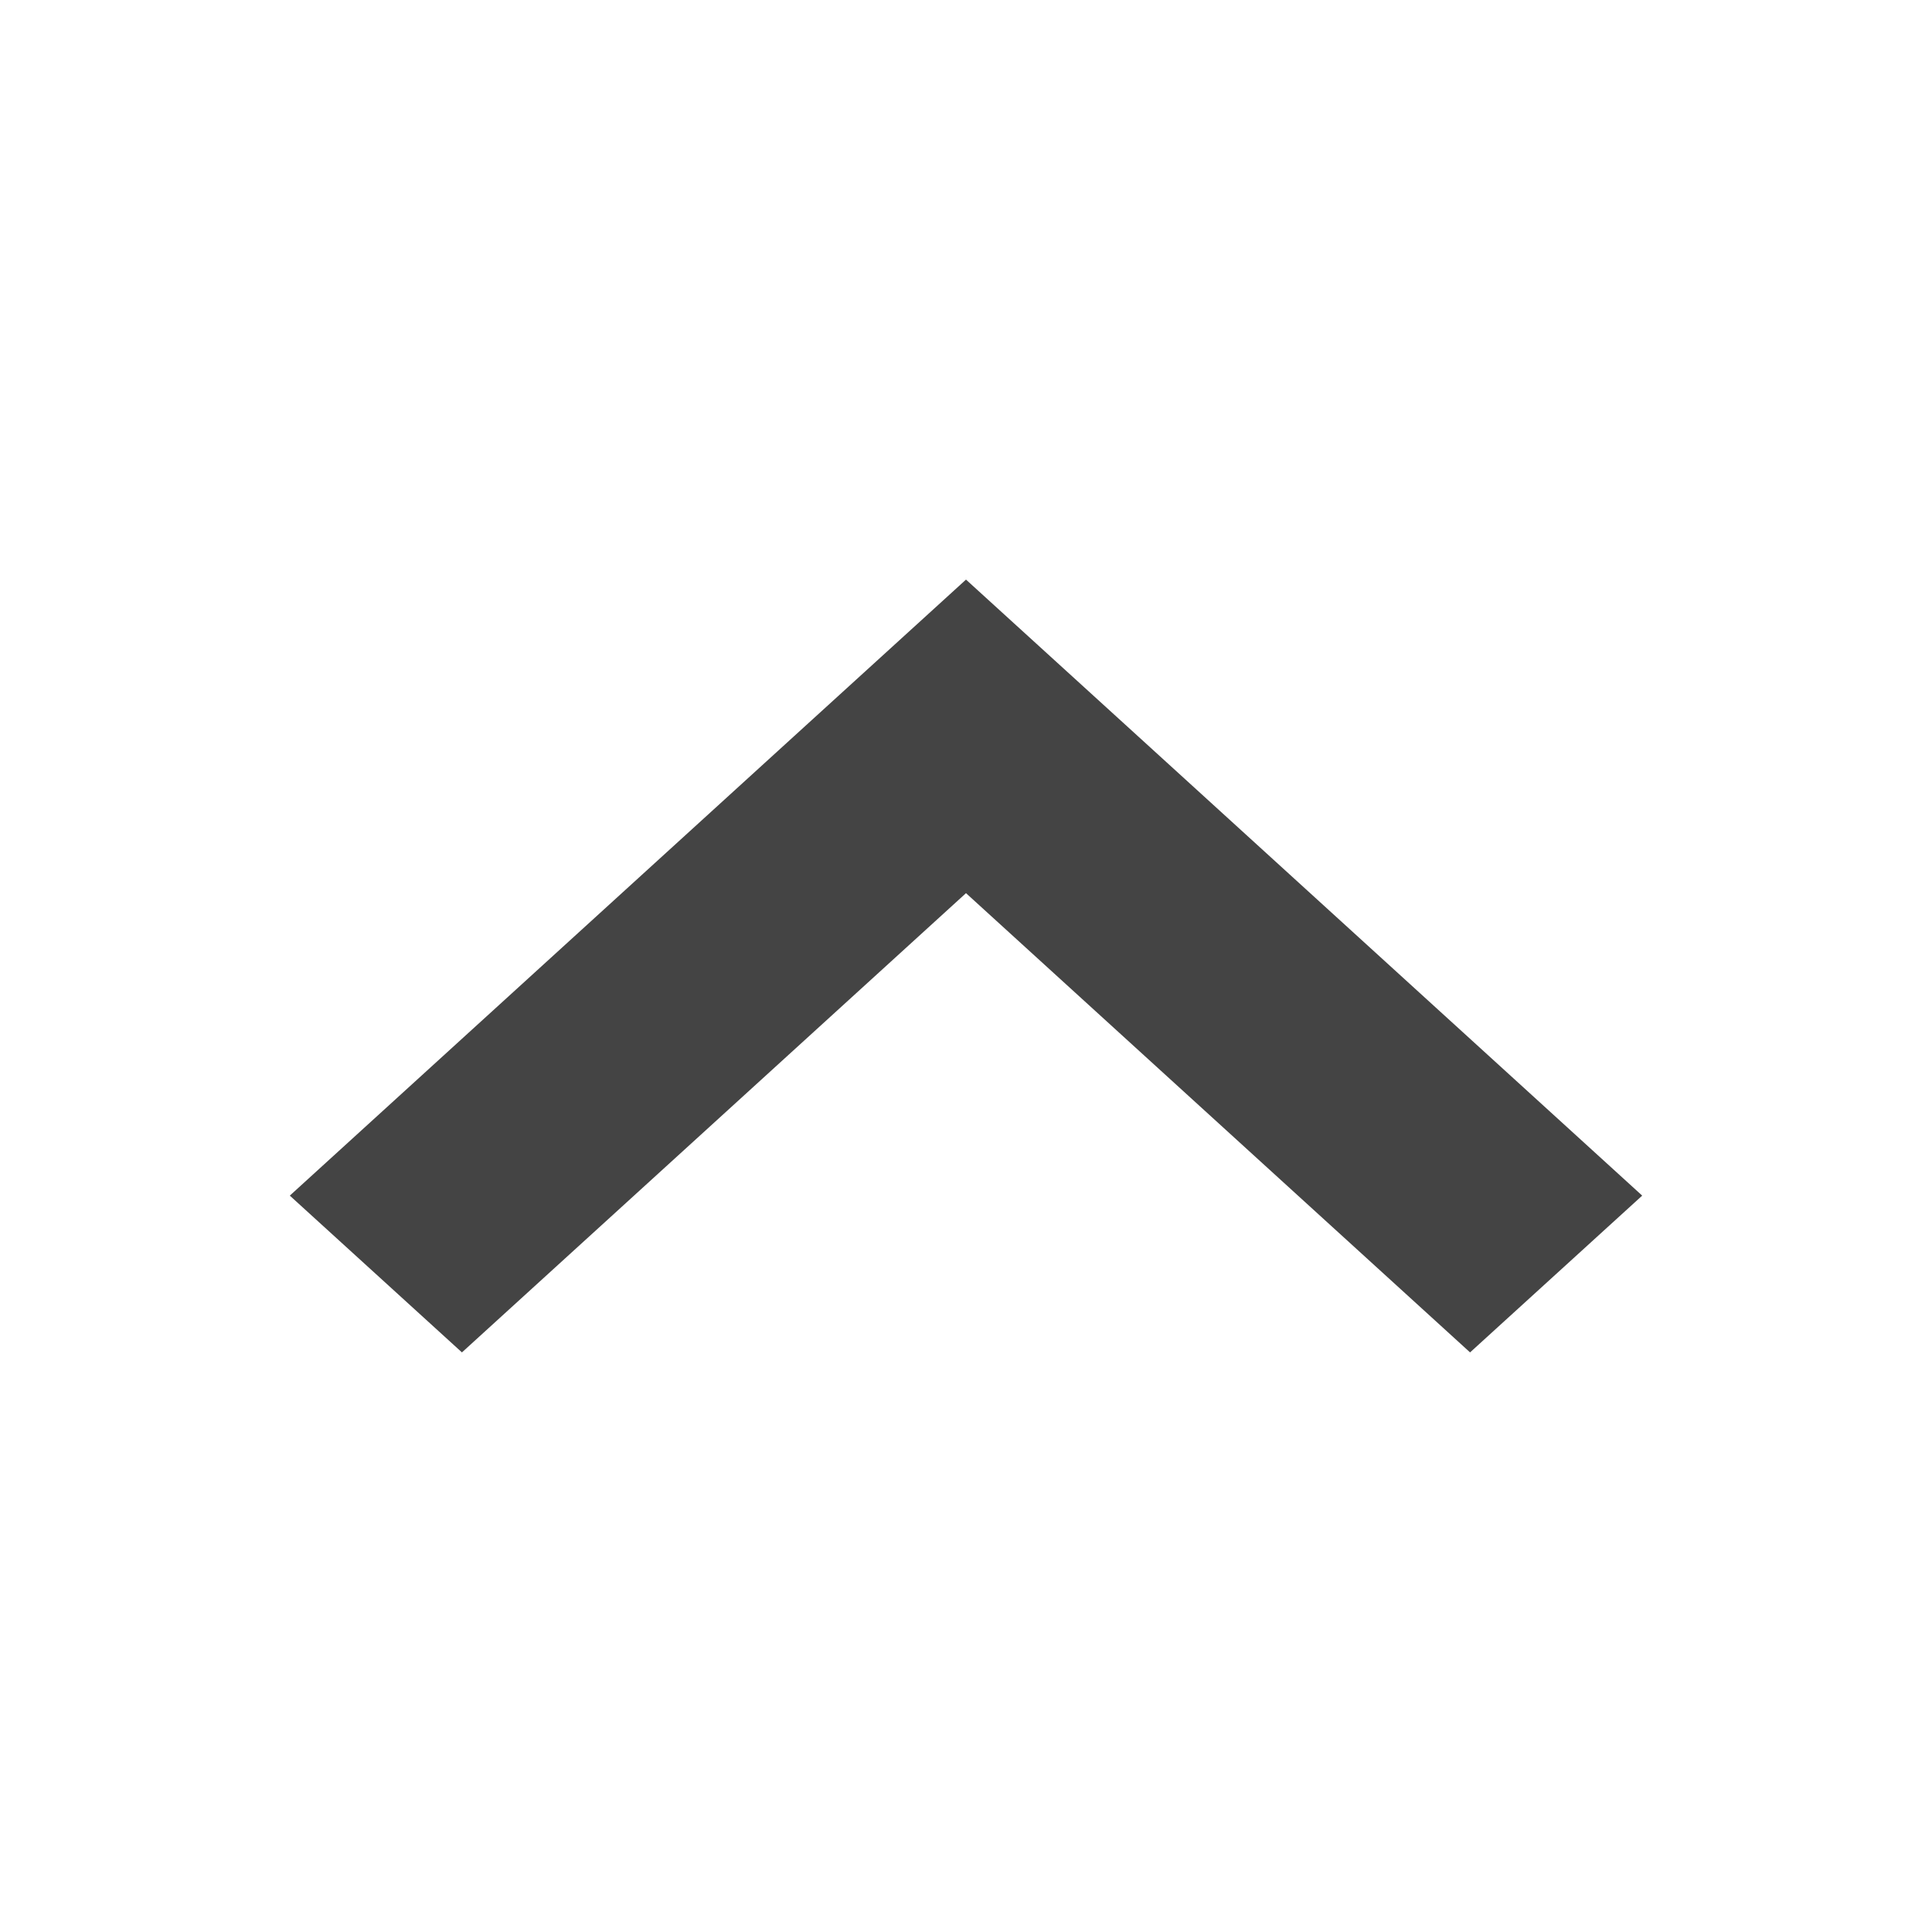 <?xml version="1.0" encoding="UTF-8"?>
<svg width="20px" height="20px" viewBox="0 0 20 20" version="1.1" xmlns="http://www.w3.org/2000/svg" xmlns:xlink="http://www.w3.org/1999/xlink">
    <!-- Generator: Sketch 52.4 (67378) - http://www.bohemiancoding.com/sketch -->
    <title>矩形</title>
    <desc>Created with Sketch.</desc>
    <g id="设计规范" stroke="none" stroke-width="1" fill="none" fill-rule="evenodd">
        <g id="图标" transform="translate(-734, -84)">
            <g id="分组-copy" transform="translate(744, 94) scale(1, -1) translate(-744, -94) translate(734, 84)">
                <rect id="矩形" fill="#000000" opacity="0" x="0" y="0" width="20" height="20"></rect>
                <polygon id="路径" fill="#444444" fill-rule="nonzero" points="11.782 12.377 10 14 8.218 12.377 3 7.623 4.782 6 10 10.754 15.218 6 17 7.623 11.782 12.377"></polygon>
            </g>
        </g>
    </g>
</svg>